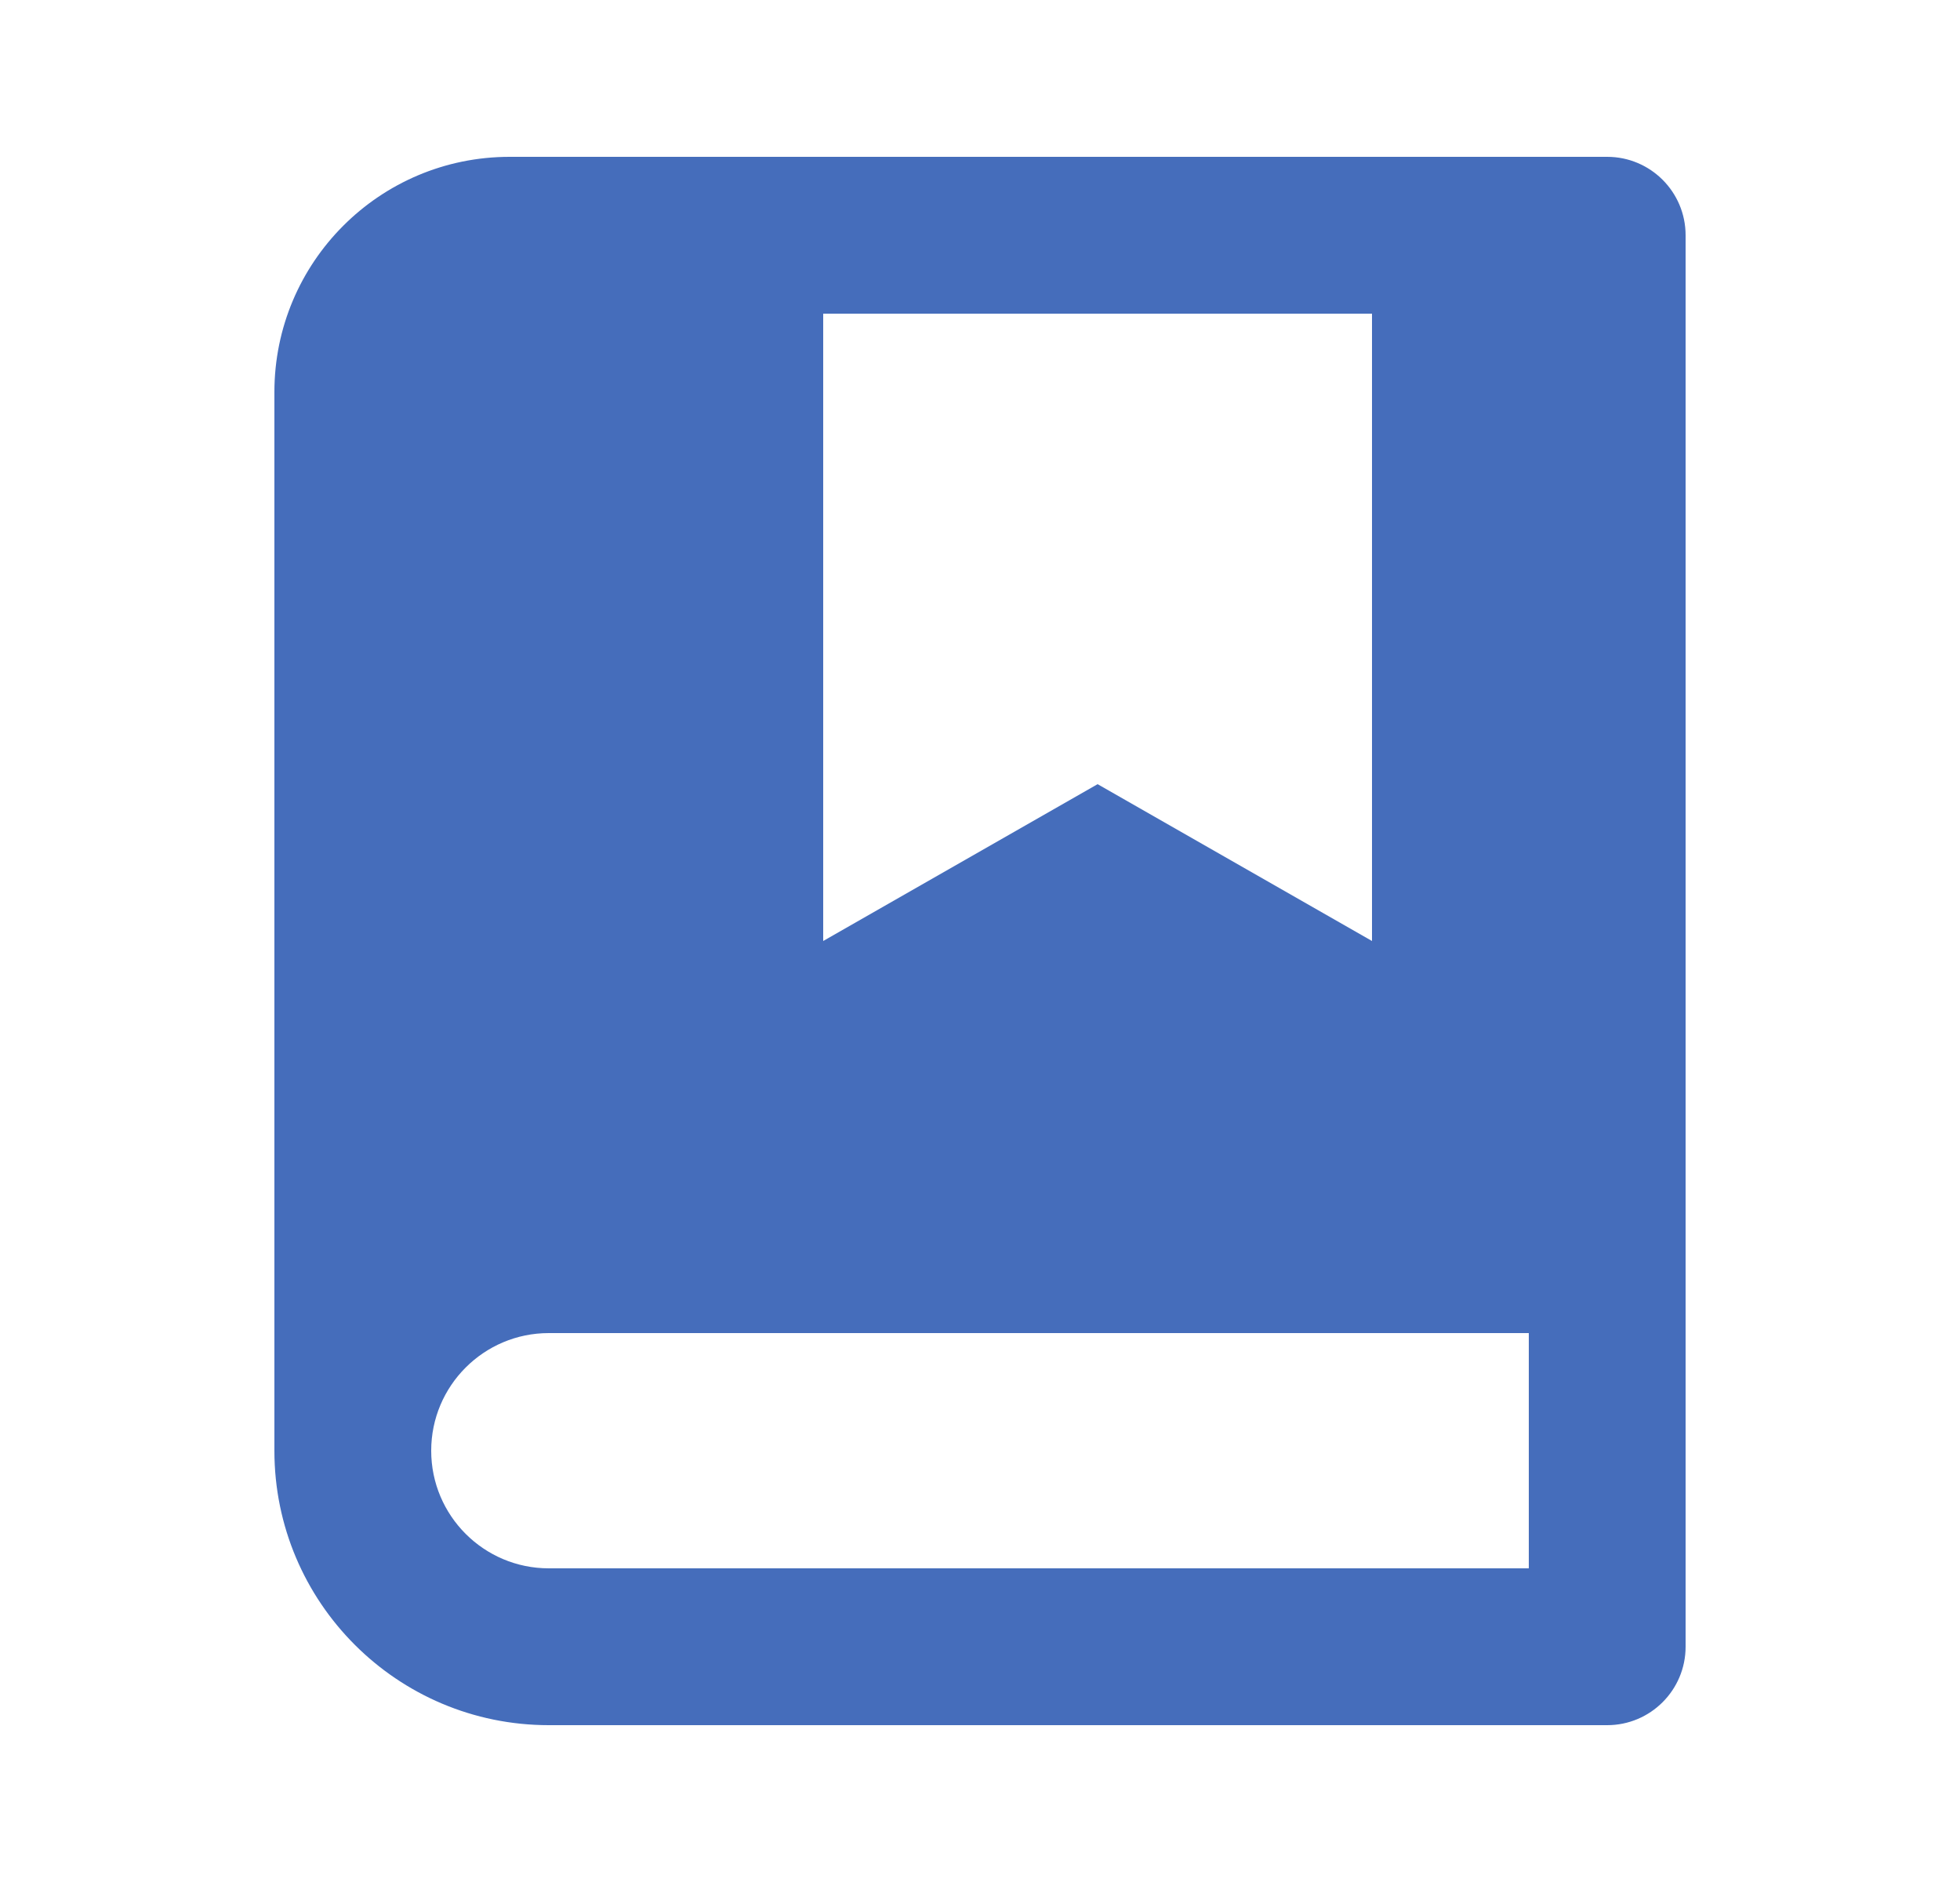 <svg width="25" height="24" viewBox="0 0 25 24" fill="none" xmlns="http://www.w3.org/2000/svg">
<path d="M20.5 22H7C5.067 22 3.5 20.433 3.5 18.5V5C3.5 3.343 4.843 2 6.5 2H20.5C21.052 2 21.5 2.448 21.5 3V21C21.5 21.552 21.052 22 20.5 22ZM19.5 20V17H7C6.172 17 5.5 17.672 5.5 18.5C5.5 19.328 6.172 20 7 20H19.5ZM10.5 4V12L14 10L17.5 12V4H10.5Z" fill="#456DBB"/>
</svg>
